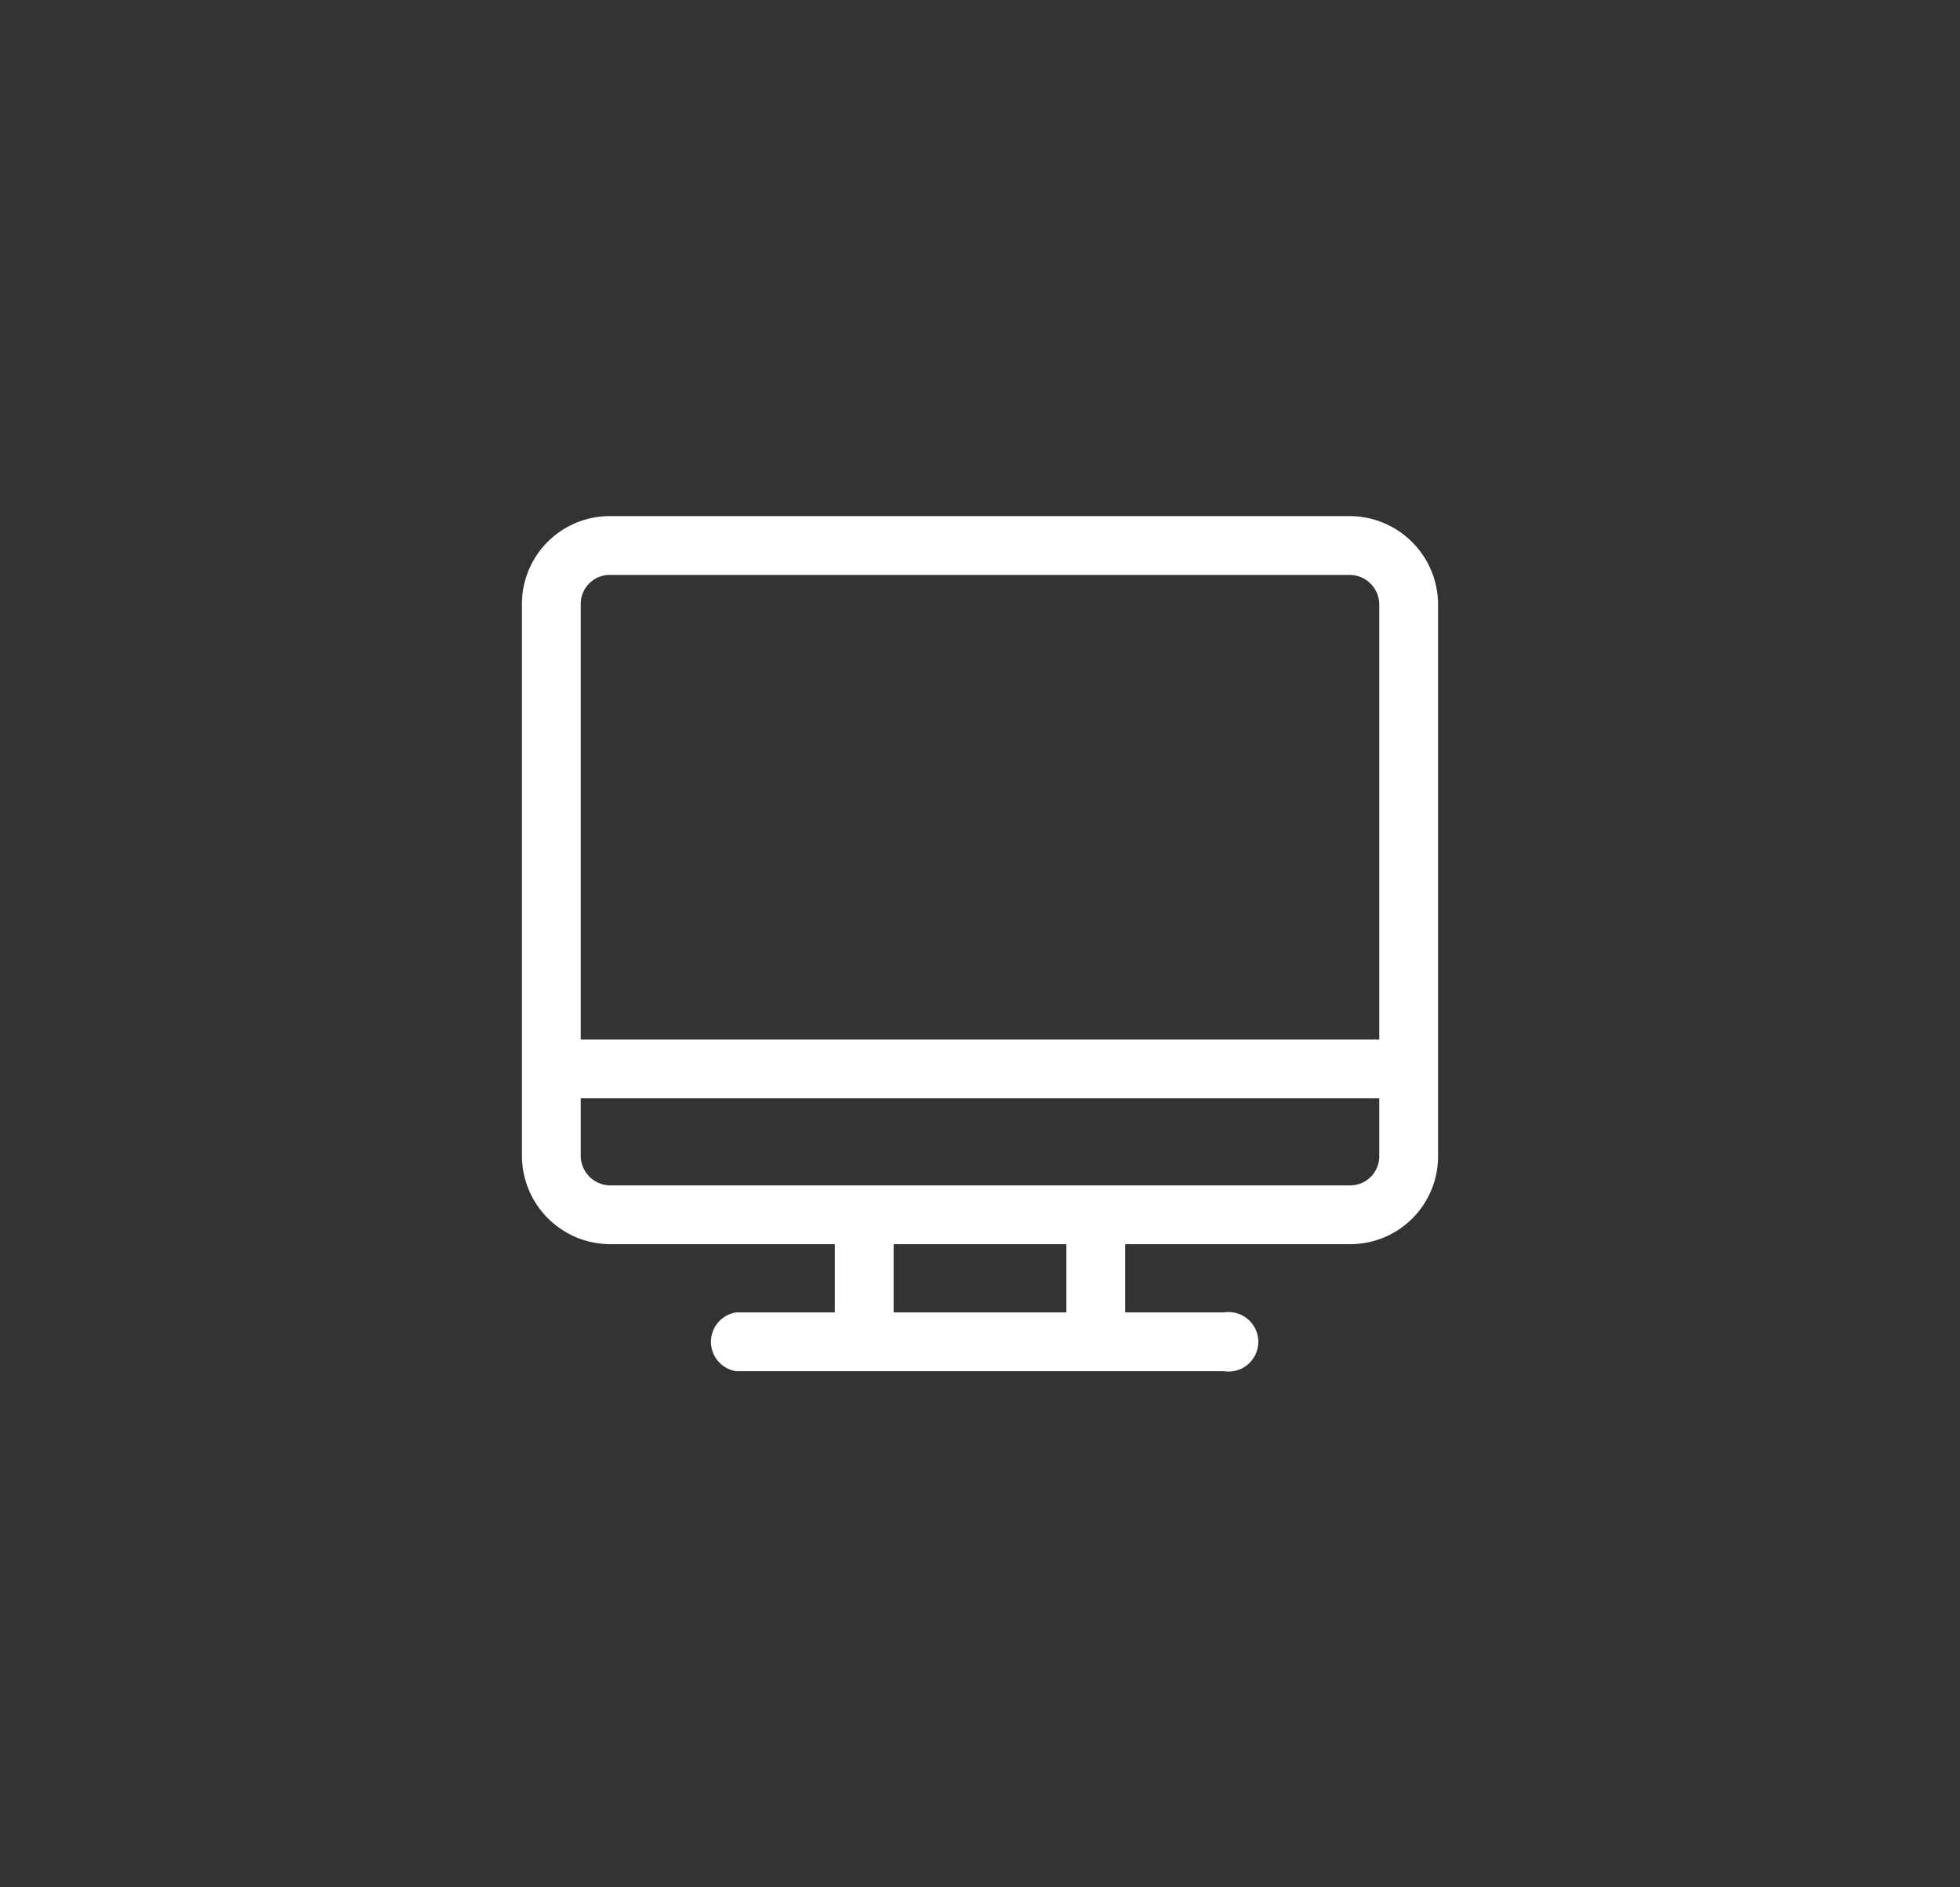 <svg xmlns="http://www.w3.org/2000/svg" viewBox="0 0 27 26"><rect x="0" y="0" width="27" height="26" fill="#333333" stroke="none"/><defs><style>.cls-1{fill:#fff;}</style></defs><g id="Main"><path id="tv-monitor-svgrepo-com" class="cls-1" d="M18.6,7.11H8.4A1.21,1.21,0,0,0,7.19,8.32v7.6A1.22,1.22,0,0,0,8.4,17.14h3.1v.94H10.14a.41.41,0,0,0,0,.81h6.72a.41.41,0,1,0,0-.81H15.5v-.94h3.1a1.21,1.21,0,0,0,1.21-1.21V8.33A1.22,1.22,0,0,0,18.6,7.11ZM8.4,7.92H18.6a.41.41,0,0,1,.4.4v6H8v-6A.4.4,0,0,1,8.4,7.92Zm6.29,10.16H12.31v-.94h2.38Zm3.91-1.75H8.4a.41.41,0,0,1-.4-.4v-.8H19v.79a.4.4,0,0,1-.4.41Z"/></g></svg>